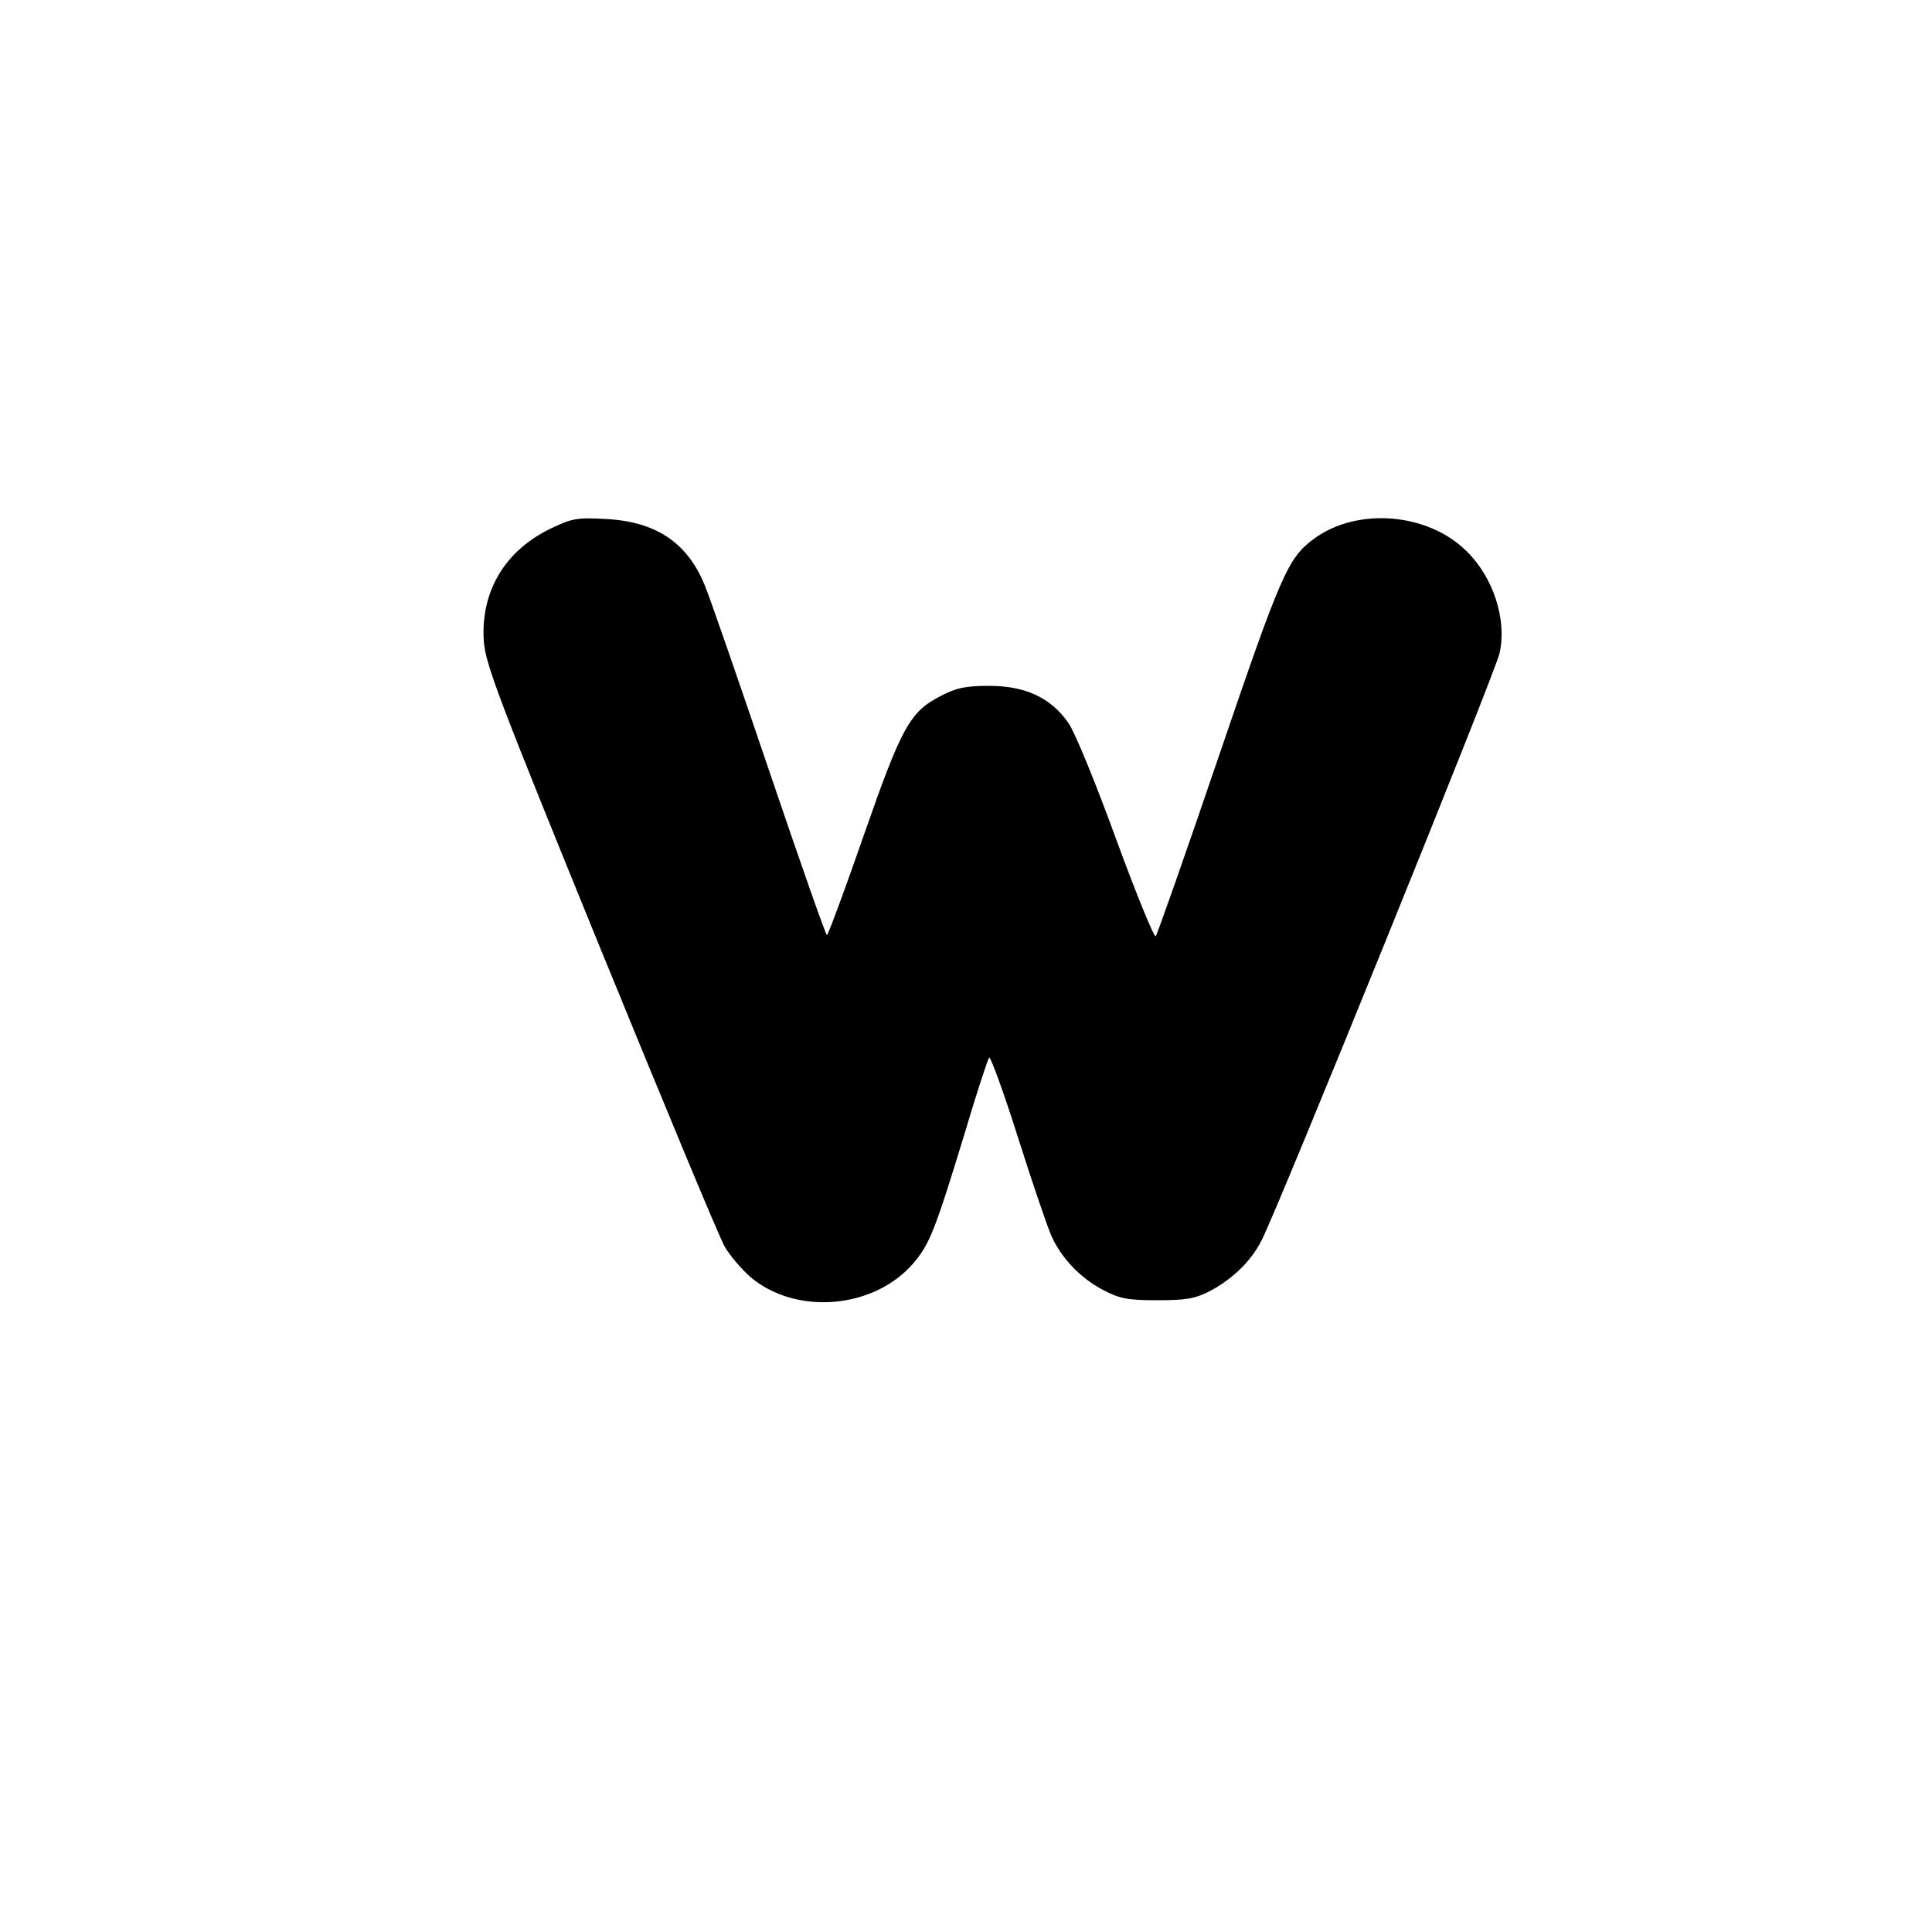 <?xml version="1.0" standalone="no"?>
<!DOCTYPE svg PUBLIC "-//W3C//DTD SVG 20010904//EN"
 "http://www.w3.org/TR/2001/REC-SVG-20010904/DTD/svg10.dtd">
<svg version="1.0" xmlns="http://www.w3.org/2000/svg"
 width="500pt" height="500pt" viewBox="0 0 500 500"
 preserveAspectRatio="xMidYMid meet">
<g transform="translate(0,500) scale(0.1,-0.1)"
fill="#000000" stroke="none">
<path d="M1425 3632 c-118 -57 -181 -162 -173 -290 4 -60 35 -142 302 -797
164 -401 308 -749 322 -772 13 -23 43 -57 65 -77 118 -101 321 -84 423 35 42
50 55 82 132 334 31 105 60 193 64 198 3 4 37 -88 74 -205 37 -117 76 -231 86
-254 25 -58 75 -111 134 -142 44 -23 63 -27 141 -27 75 0 97 4 135 23 60 32
107 77 135 132 45 88 606 1472 616 1520 19 87 -16 195 -85 263 -100 100 -283
115 -395 33 -68 -50 -85 -89 -246 -561 -86 -253 -160 -463 -164 -468 -4 -4
-50 108 -102 250 -52 143 -107 278 -124 302 -45 65 -111 96 -205 96 -61 0 -85
-5 -125 -26 -80 -41 -101 -78 -200 -362 -49 -141 -92 -257 -95 -257 -3 0 -70
191 -149 424 -79 233 -154 450 -167 481 -45 111 -127 166 -259 172 -72 4 -86
1 -140 -25z"/>
</g>
</svg>

